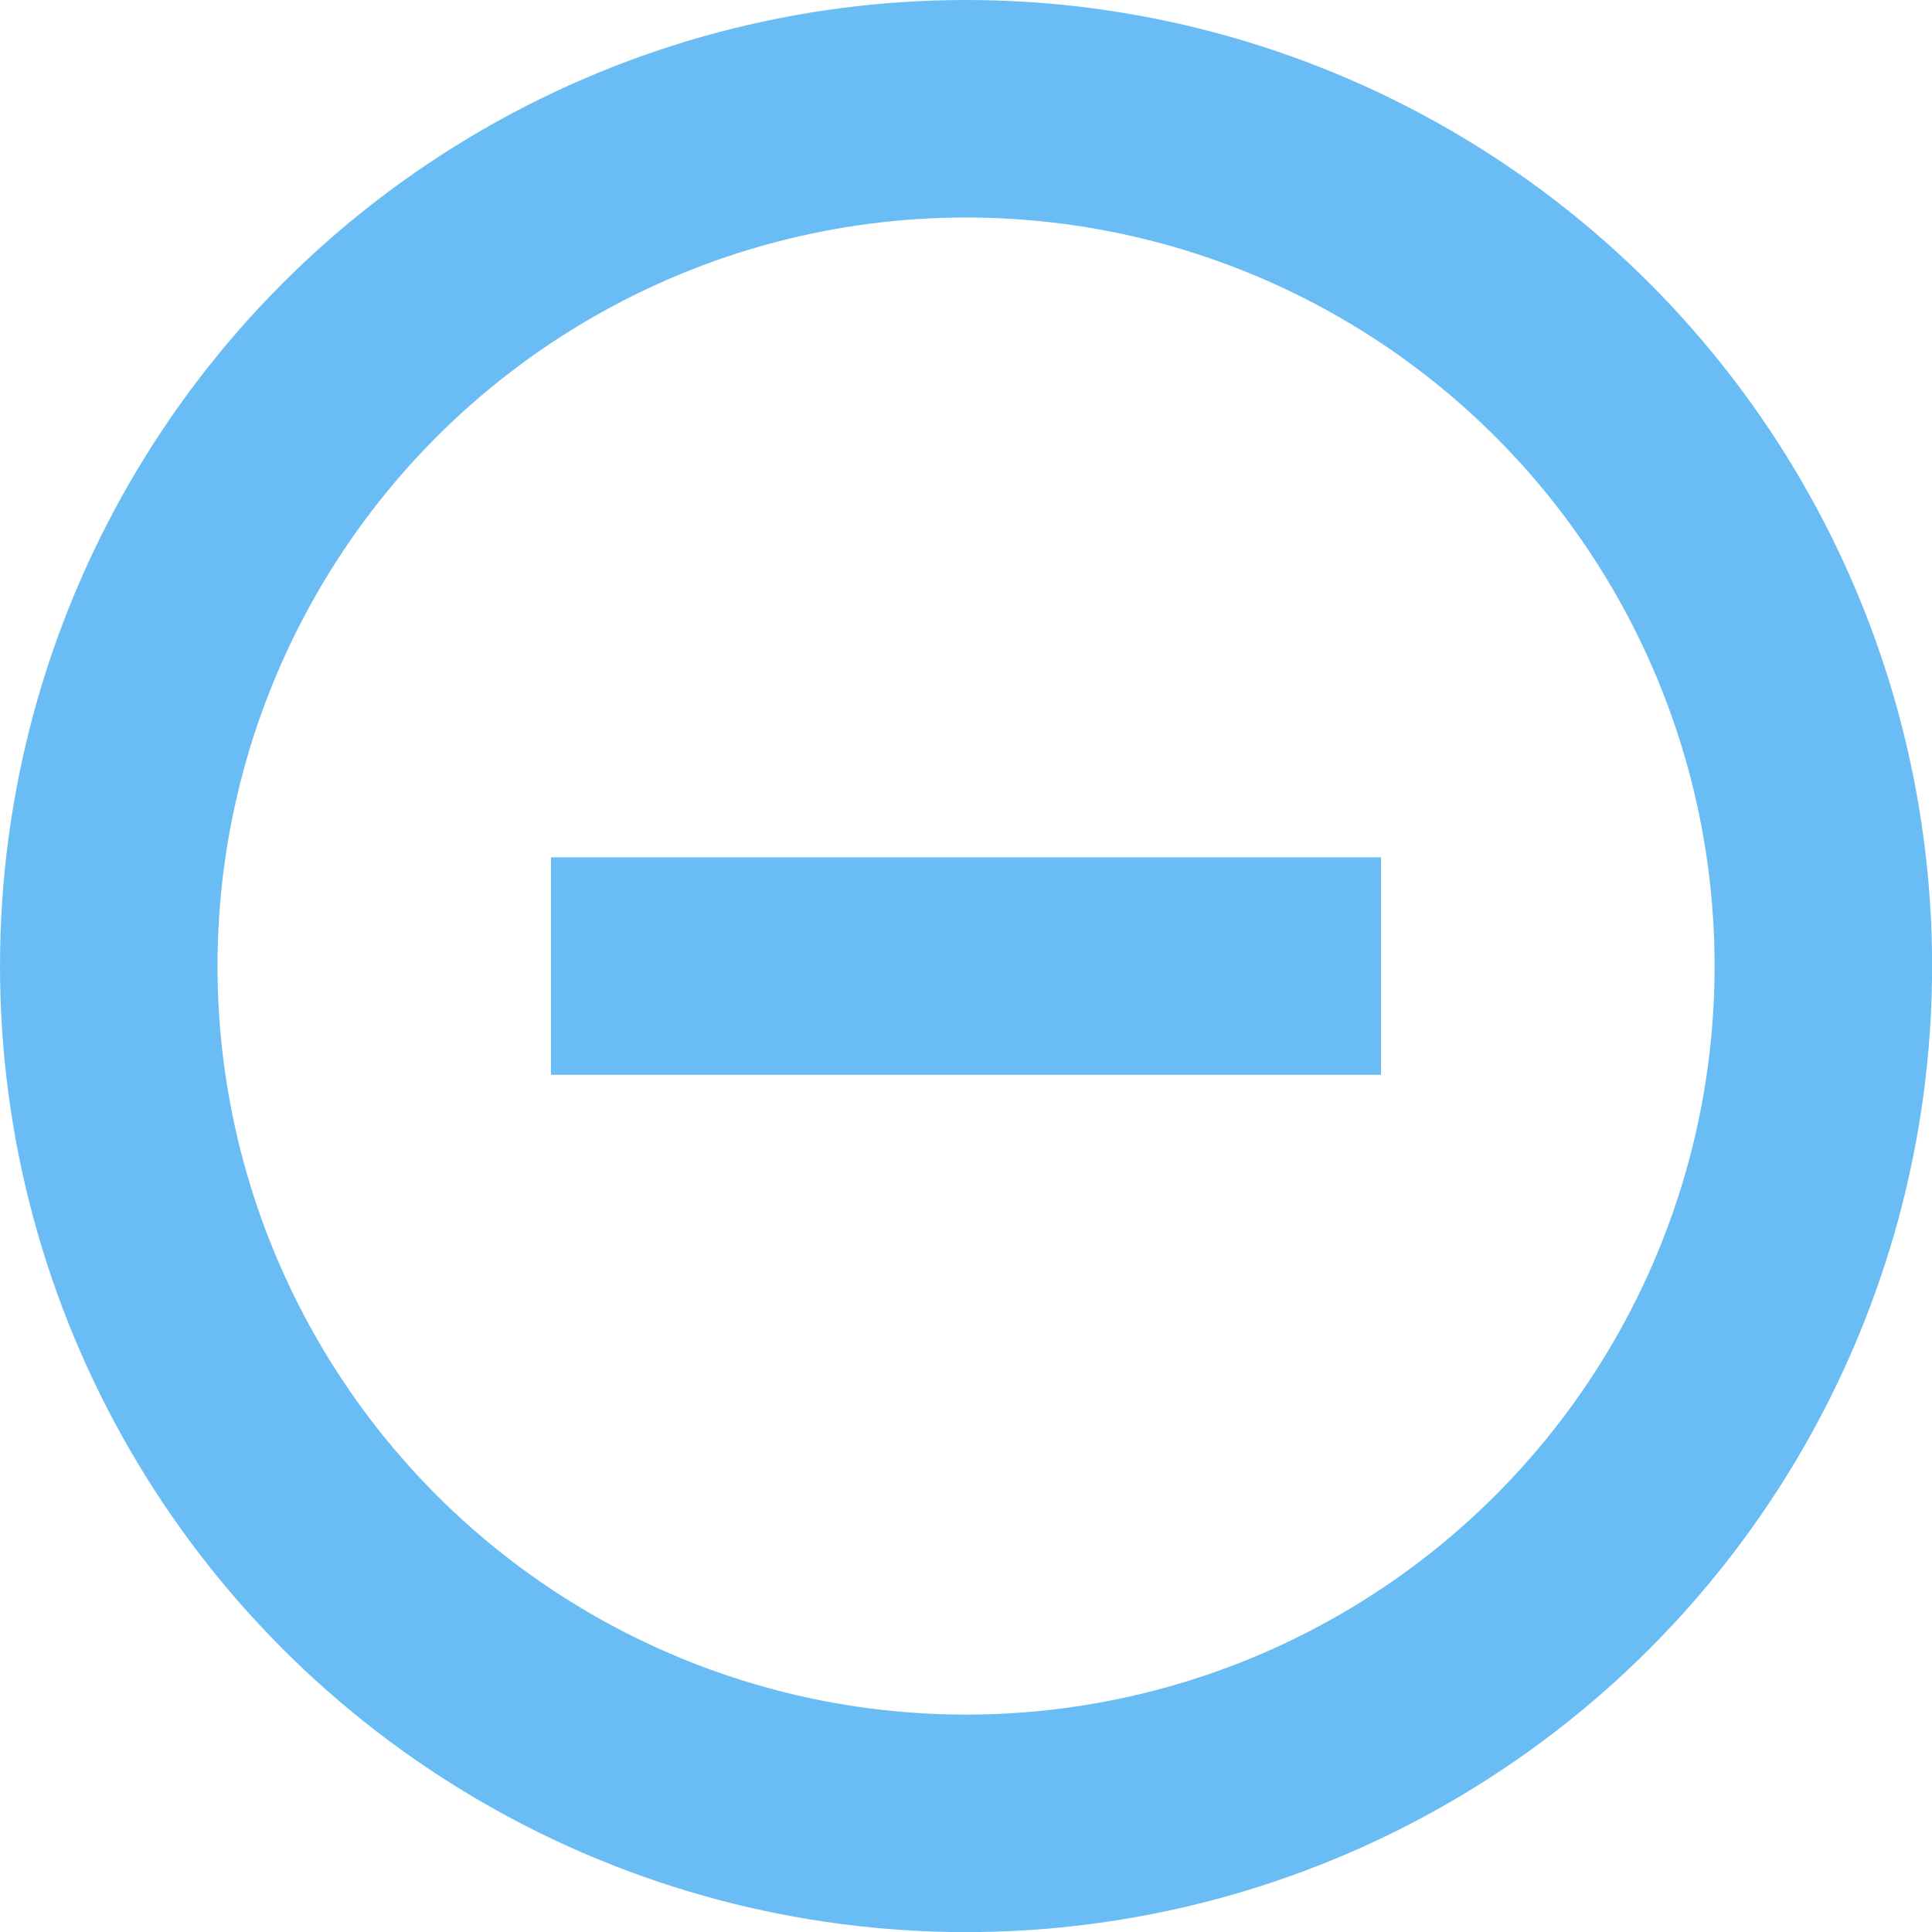 <svg xmlns="http://www.w3.org/2000/svg" width="17.765" height="17.765" viewBox="0 0 17.765 17.765">
  <g id="Group_839" data-name="Group 839" transform="translate(-429.03 -455.076)">
    <circle id="Ellipse_37" data-name="Ellipse 37" cx="7.883" cy="7.883" r="7.883" transform="translate(430.03 456.076)" fill="none" stroke="#6abdf4" stroke-miterlimit="10" stroke-width="2"/>
    <line id="Line_144" data-name="Line 144" x2="7.632" transform="translate(434.096 463.959)" fill="none" stroke="#6abdf4" stroke-miterlimit="10" stroke-width="2"/>
  </g>
</svg>
